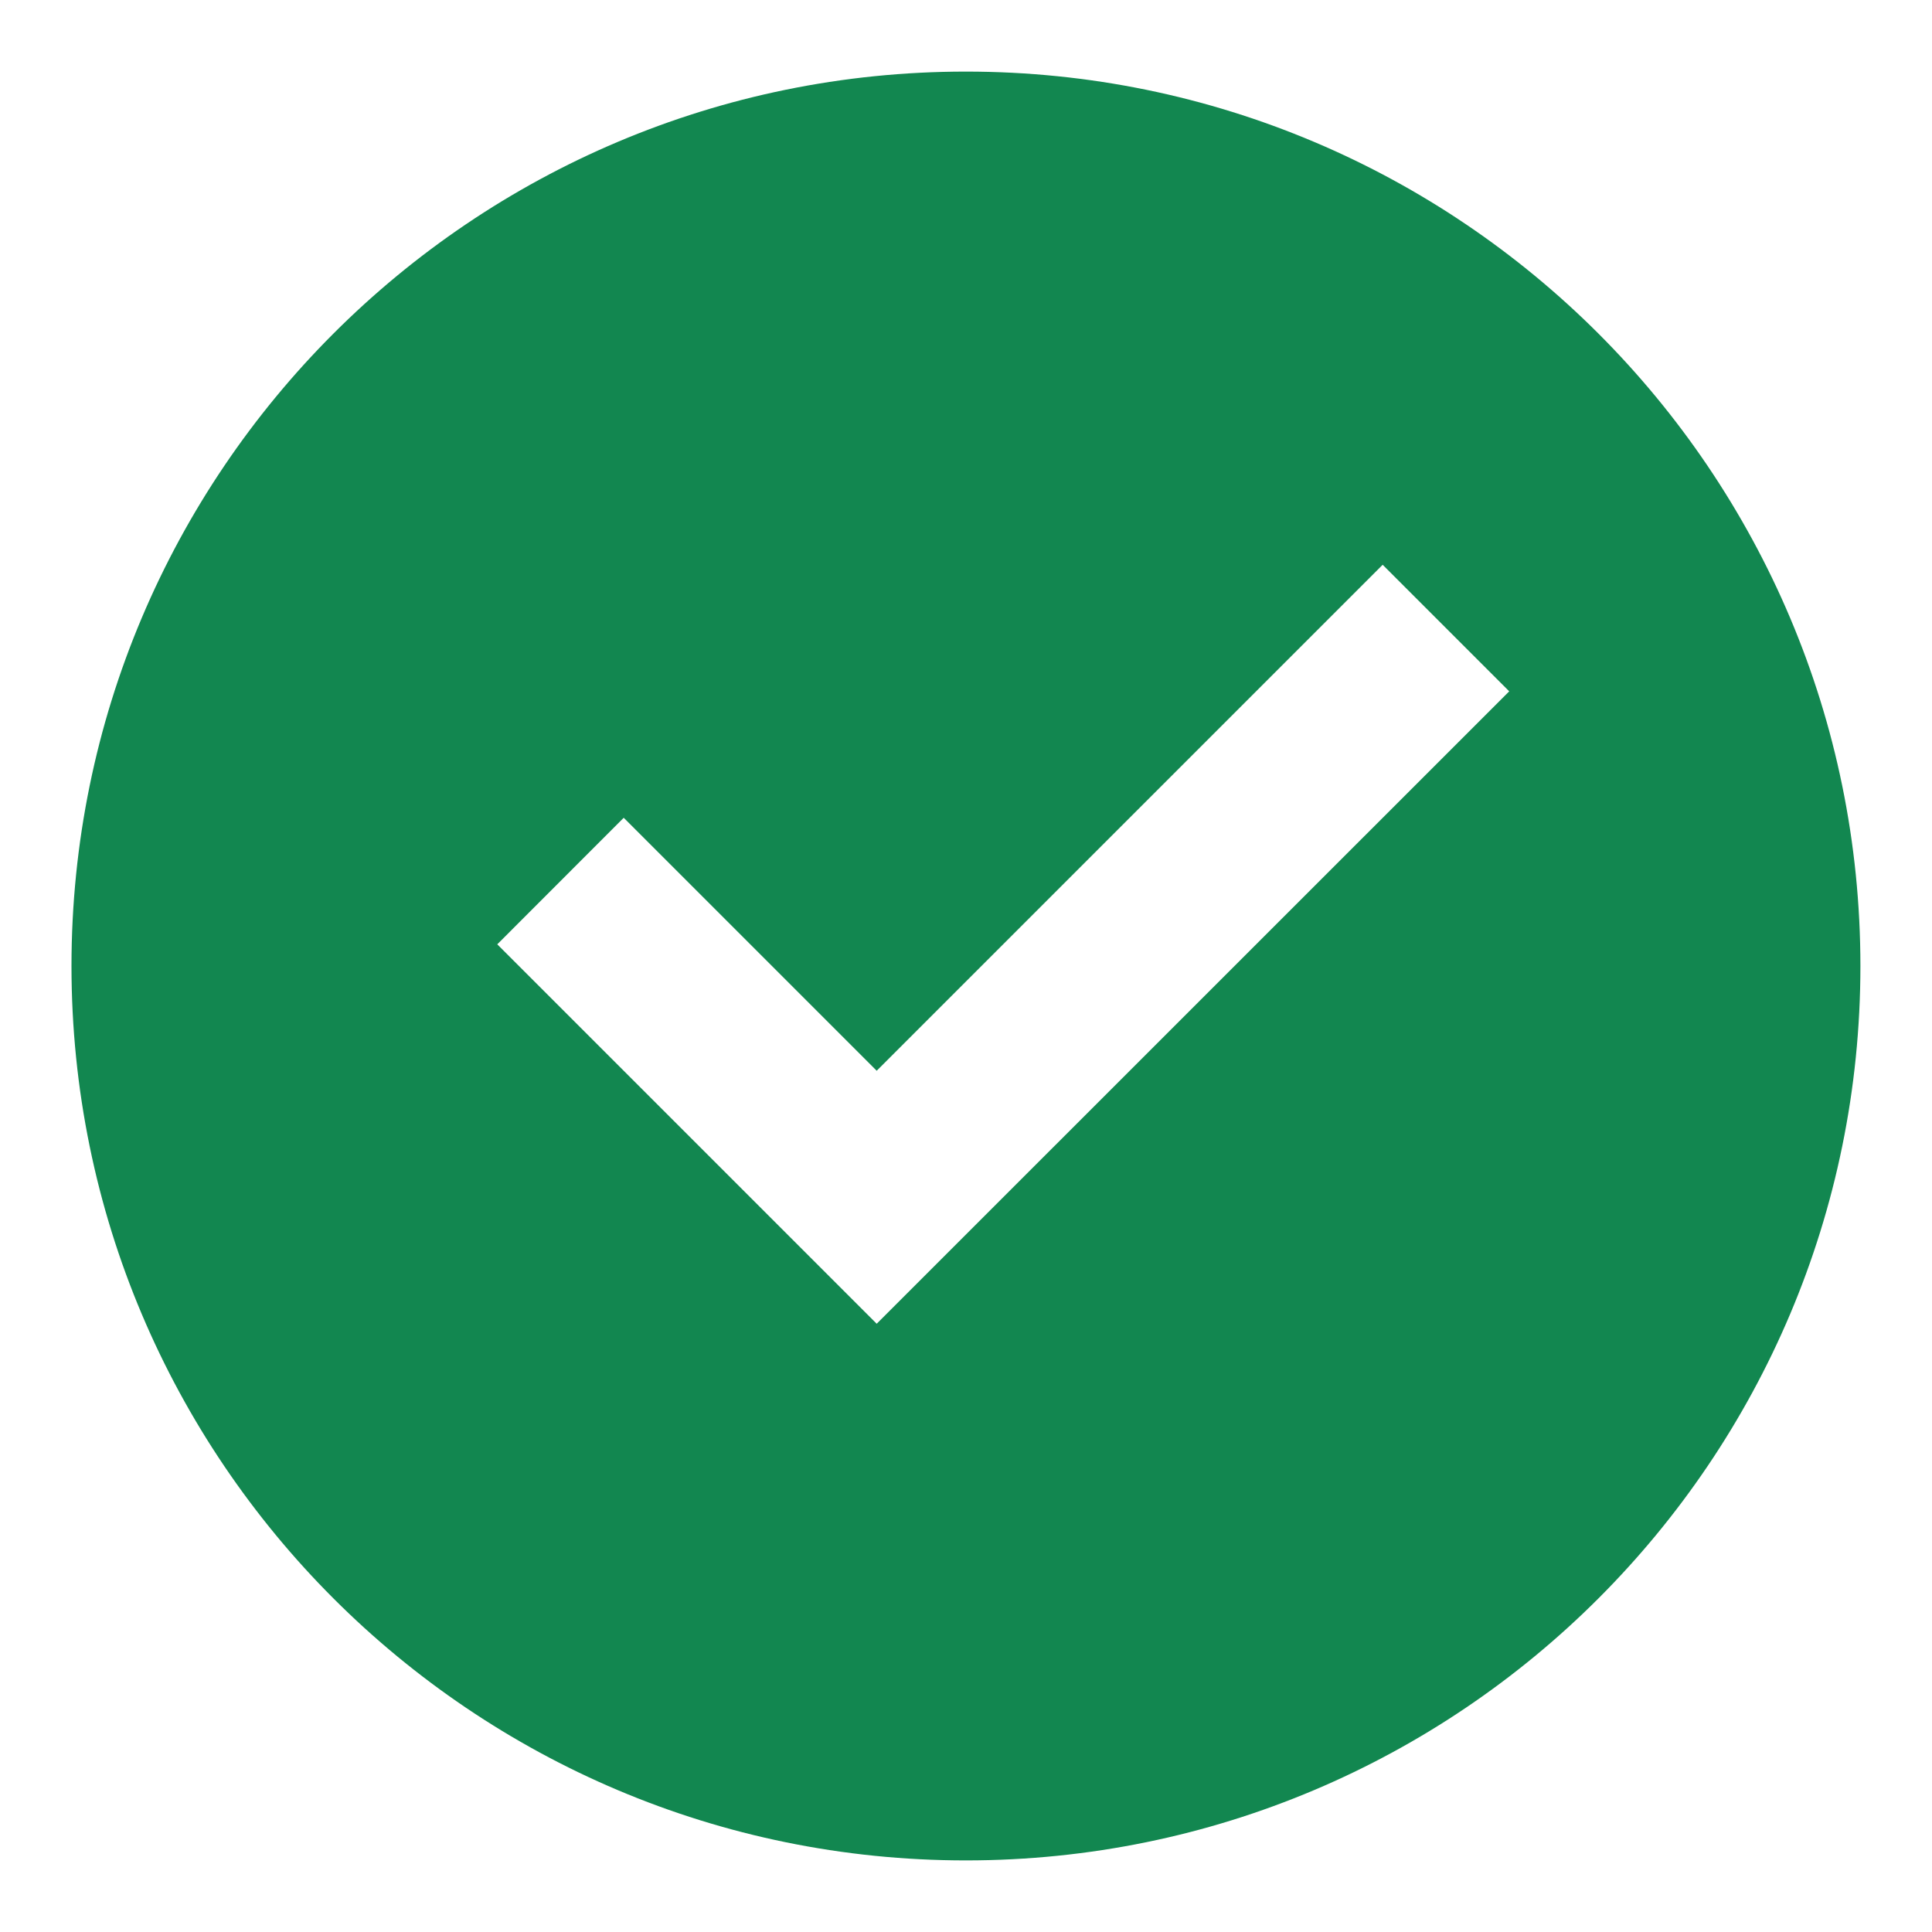 <svg width="18" height="18" viewBox="0 0 18 18" fill="none" xmlns="http://www.w3.org/2000/svg">
<path d="M8.999 17.333C4.397 17.333 0.666 13.602 0.666 9C0.666 4.398 4.397 0.667 8.999 0.667C13.602 0.667 17.333 4.398 17.333 9C17.333 13.602 13.602 17.333 8.999 17.333ZM8.168 12.333L14.061 6.441L12.882 5.262L8.168 9.976L5.811 7.619L4.633 8.798L8.168 12.333Z" fill="#128750"/>
</svg>
